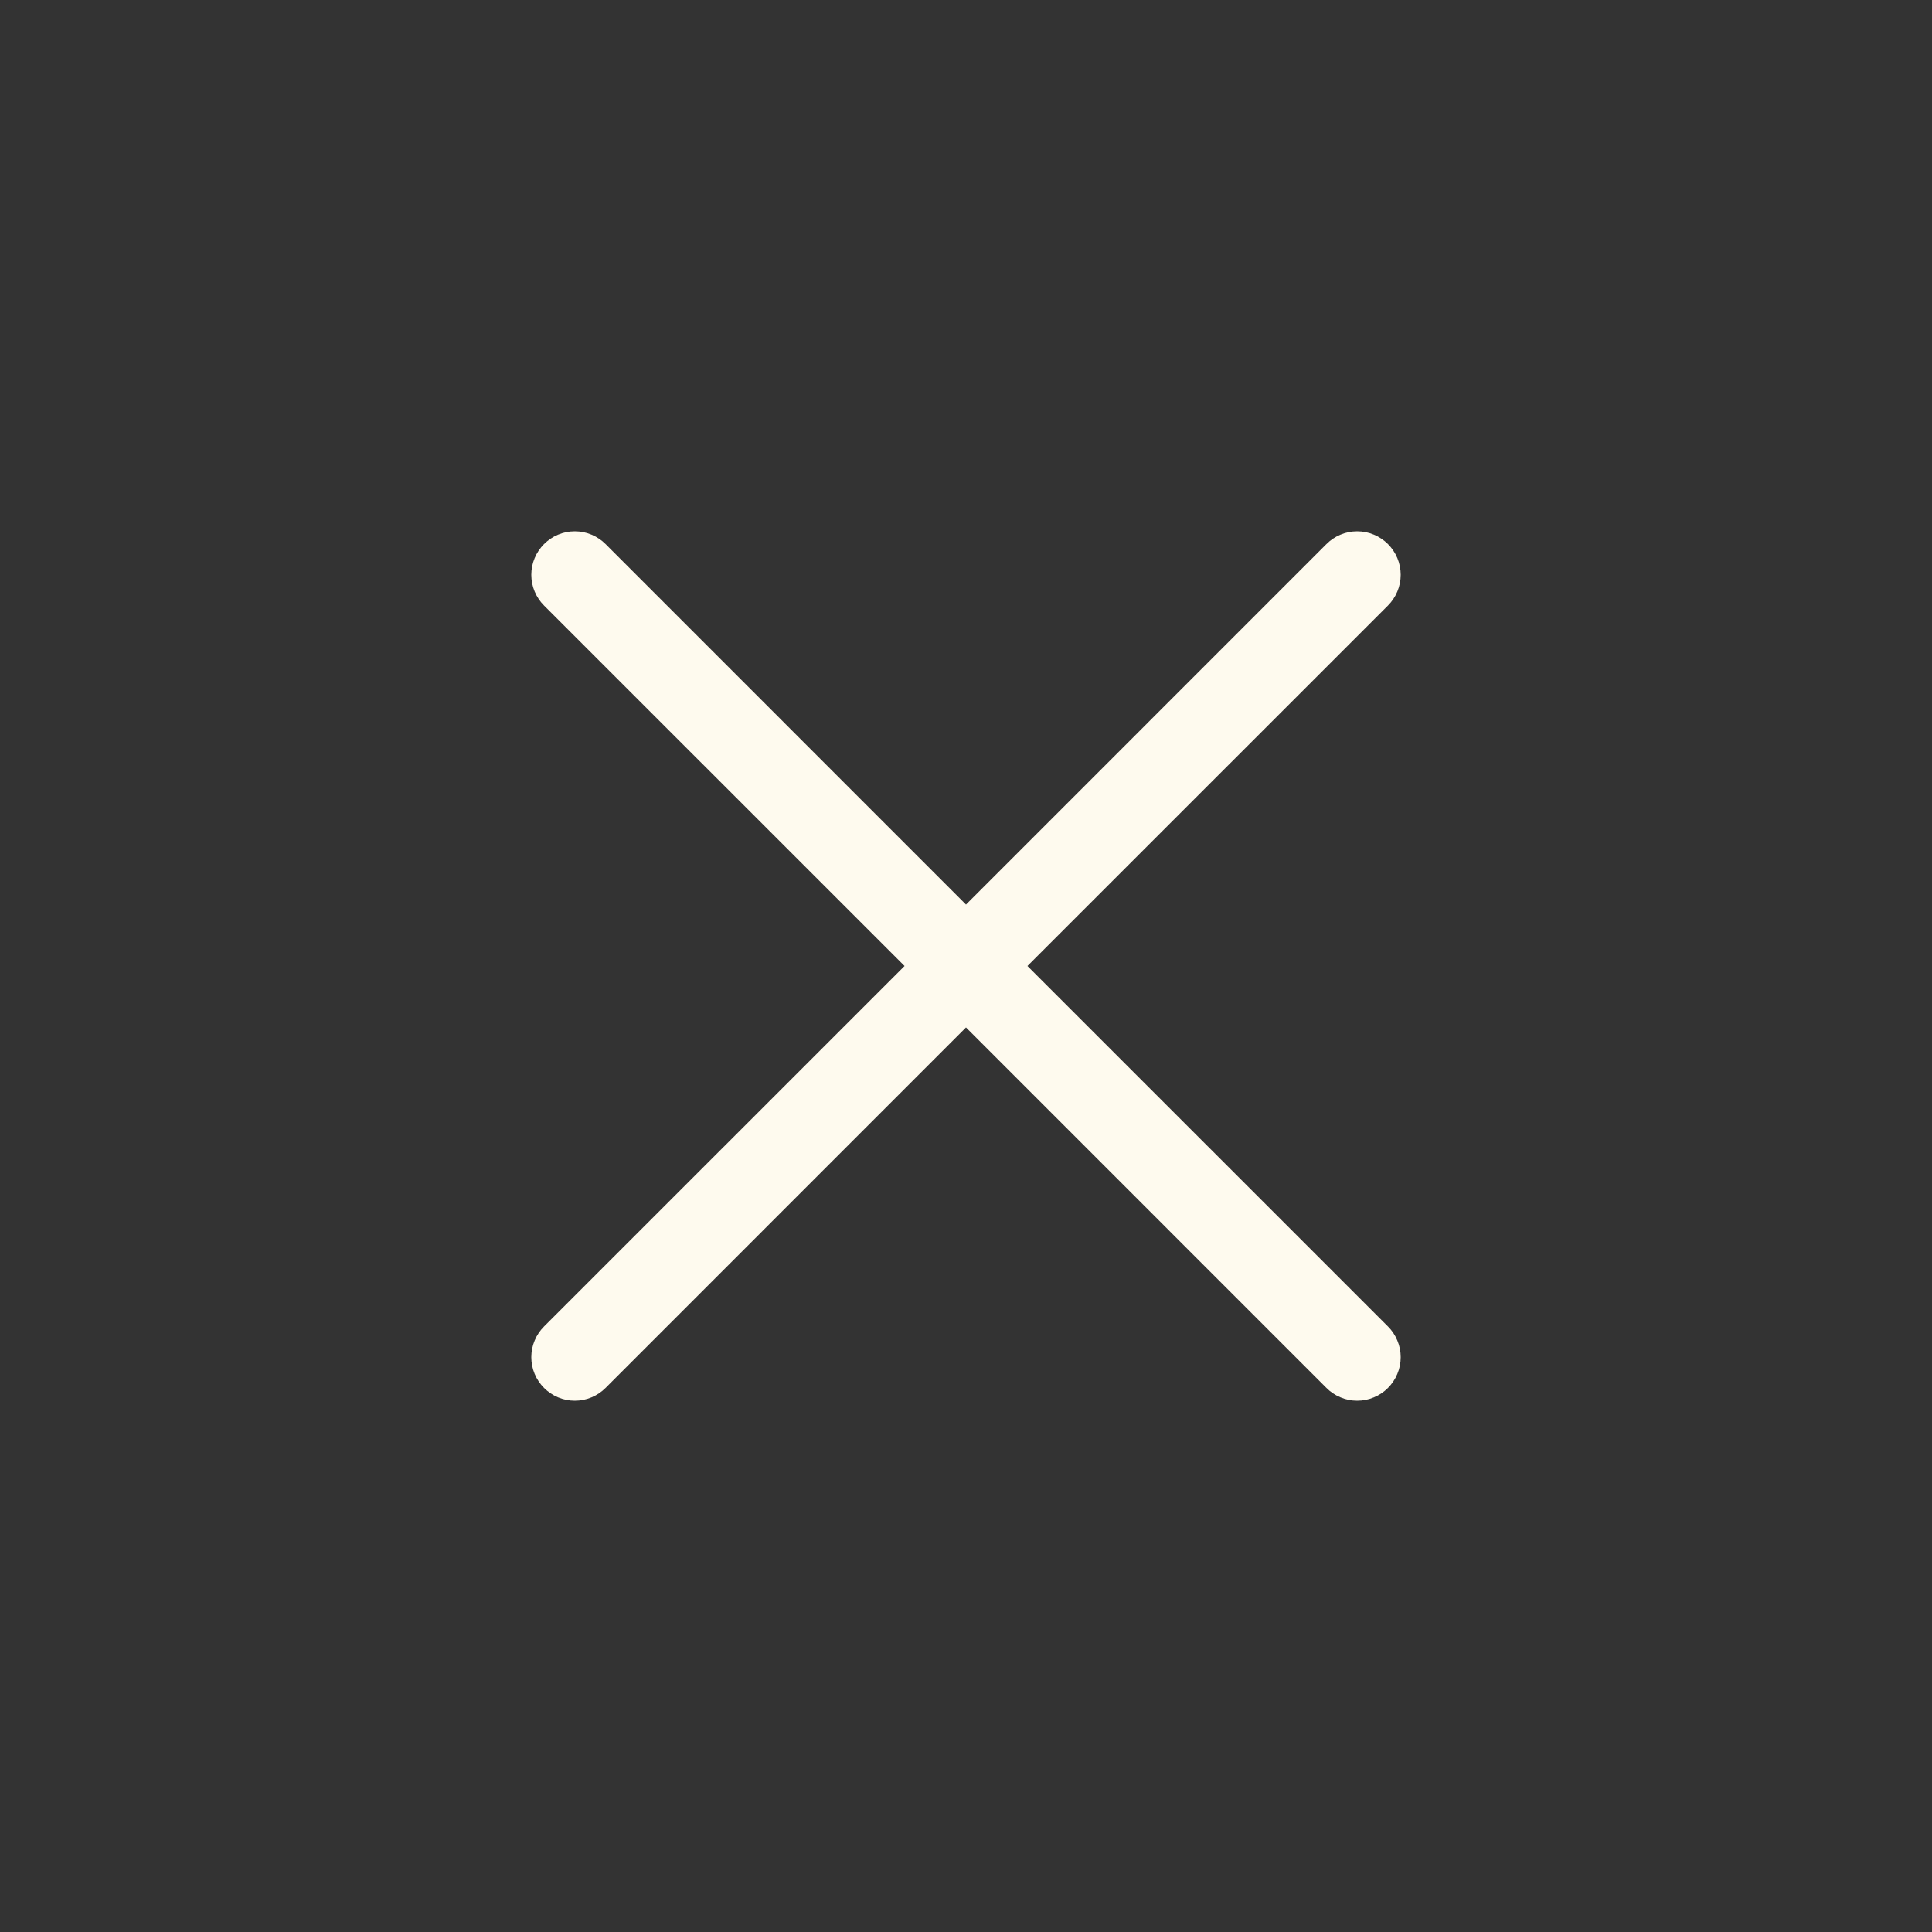 <svg width="40" height="40" viewBox="0 0 40 40" fill="none" xmlns="http://www.w3.org/2000/svg">
<rect x="0" y="0" width="40" height="40" fill="#333333" stroke="none"/>
<path d="M28.736 27.463C28.82 27.546 28.886 27.646 28.931 27.755C28.977 27.864 29 27.981 29 28.099C29 28.218 28.977 28.335 28.931 28.444C28.886 28.553 28.82 28.653 28.736 28.736C28.653 28.82 28.553 28.886 28.444 28.931C28.335 28.977 28.218 29 28.099 29C27.981 29 27.864 28.977 27.755 28.931C27.646 28.886 27.546 28.82 27.463 28.736L20 21.272L12.537 28.736C12.368 28.905 12.139 29 11.9 29C11.662 29 11.433 28.905 11.264 28.736C11.095 28.567 11 28.338 11 28.099C11 27.861 11.095 27.632 11.264 27.463L18.728 20L11.264 12.537C11.095 12.368 11 12.139 11 11.9C11 11.662 11.095 11.433 11.264 11.264C11.433 11.095 11.662 11 11.9 11C12.139 11 12.368 11.095 12.537 11.264L20 18.728L27.463 11.264C27.632 11.095 27.861 11 28.099 11C28.338 11 28.567 11.095 28.736 11.264C28.905 11.433 29 11.662 29 11.9C29 12.139 28.905 12.368 28.736 12.537L21.272 20L28.736 27.463Z" fill="#FEFAEE"/>
</svg>

